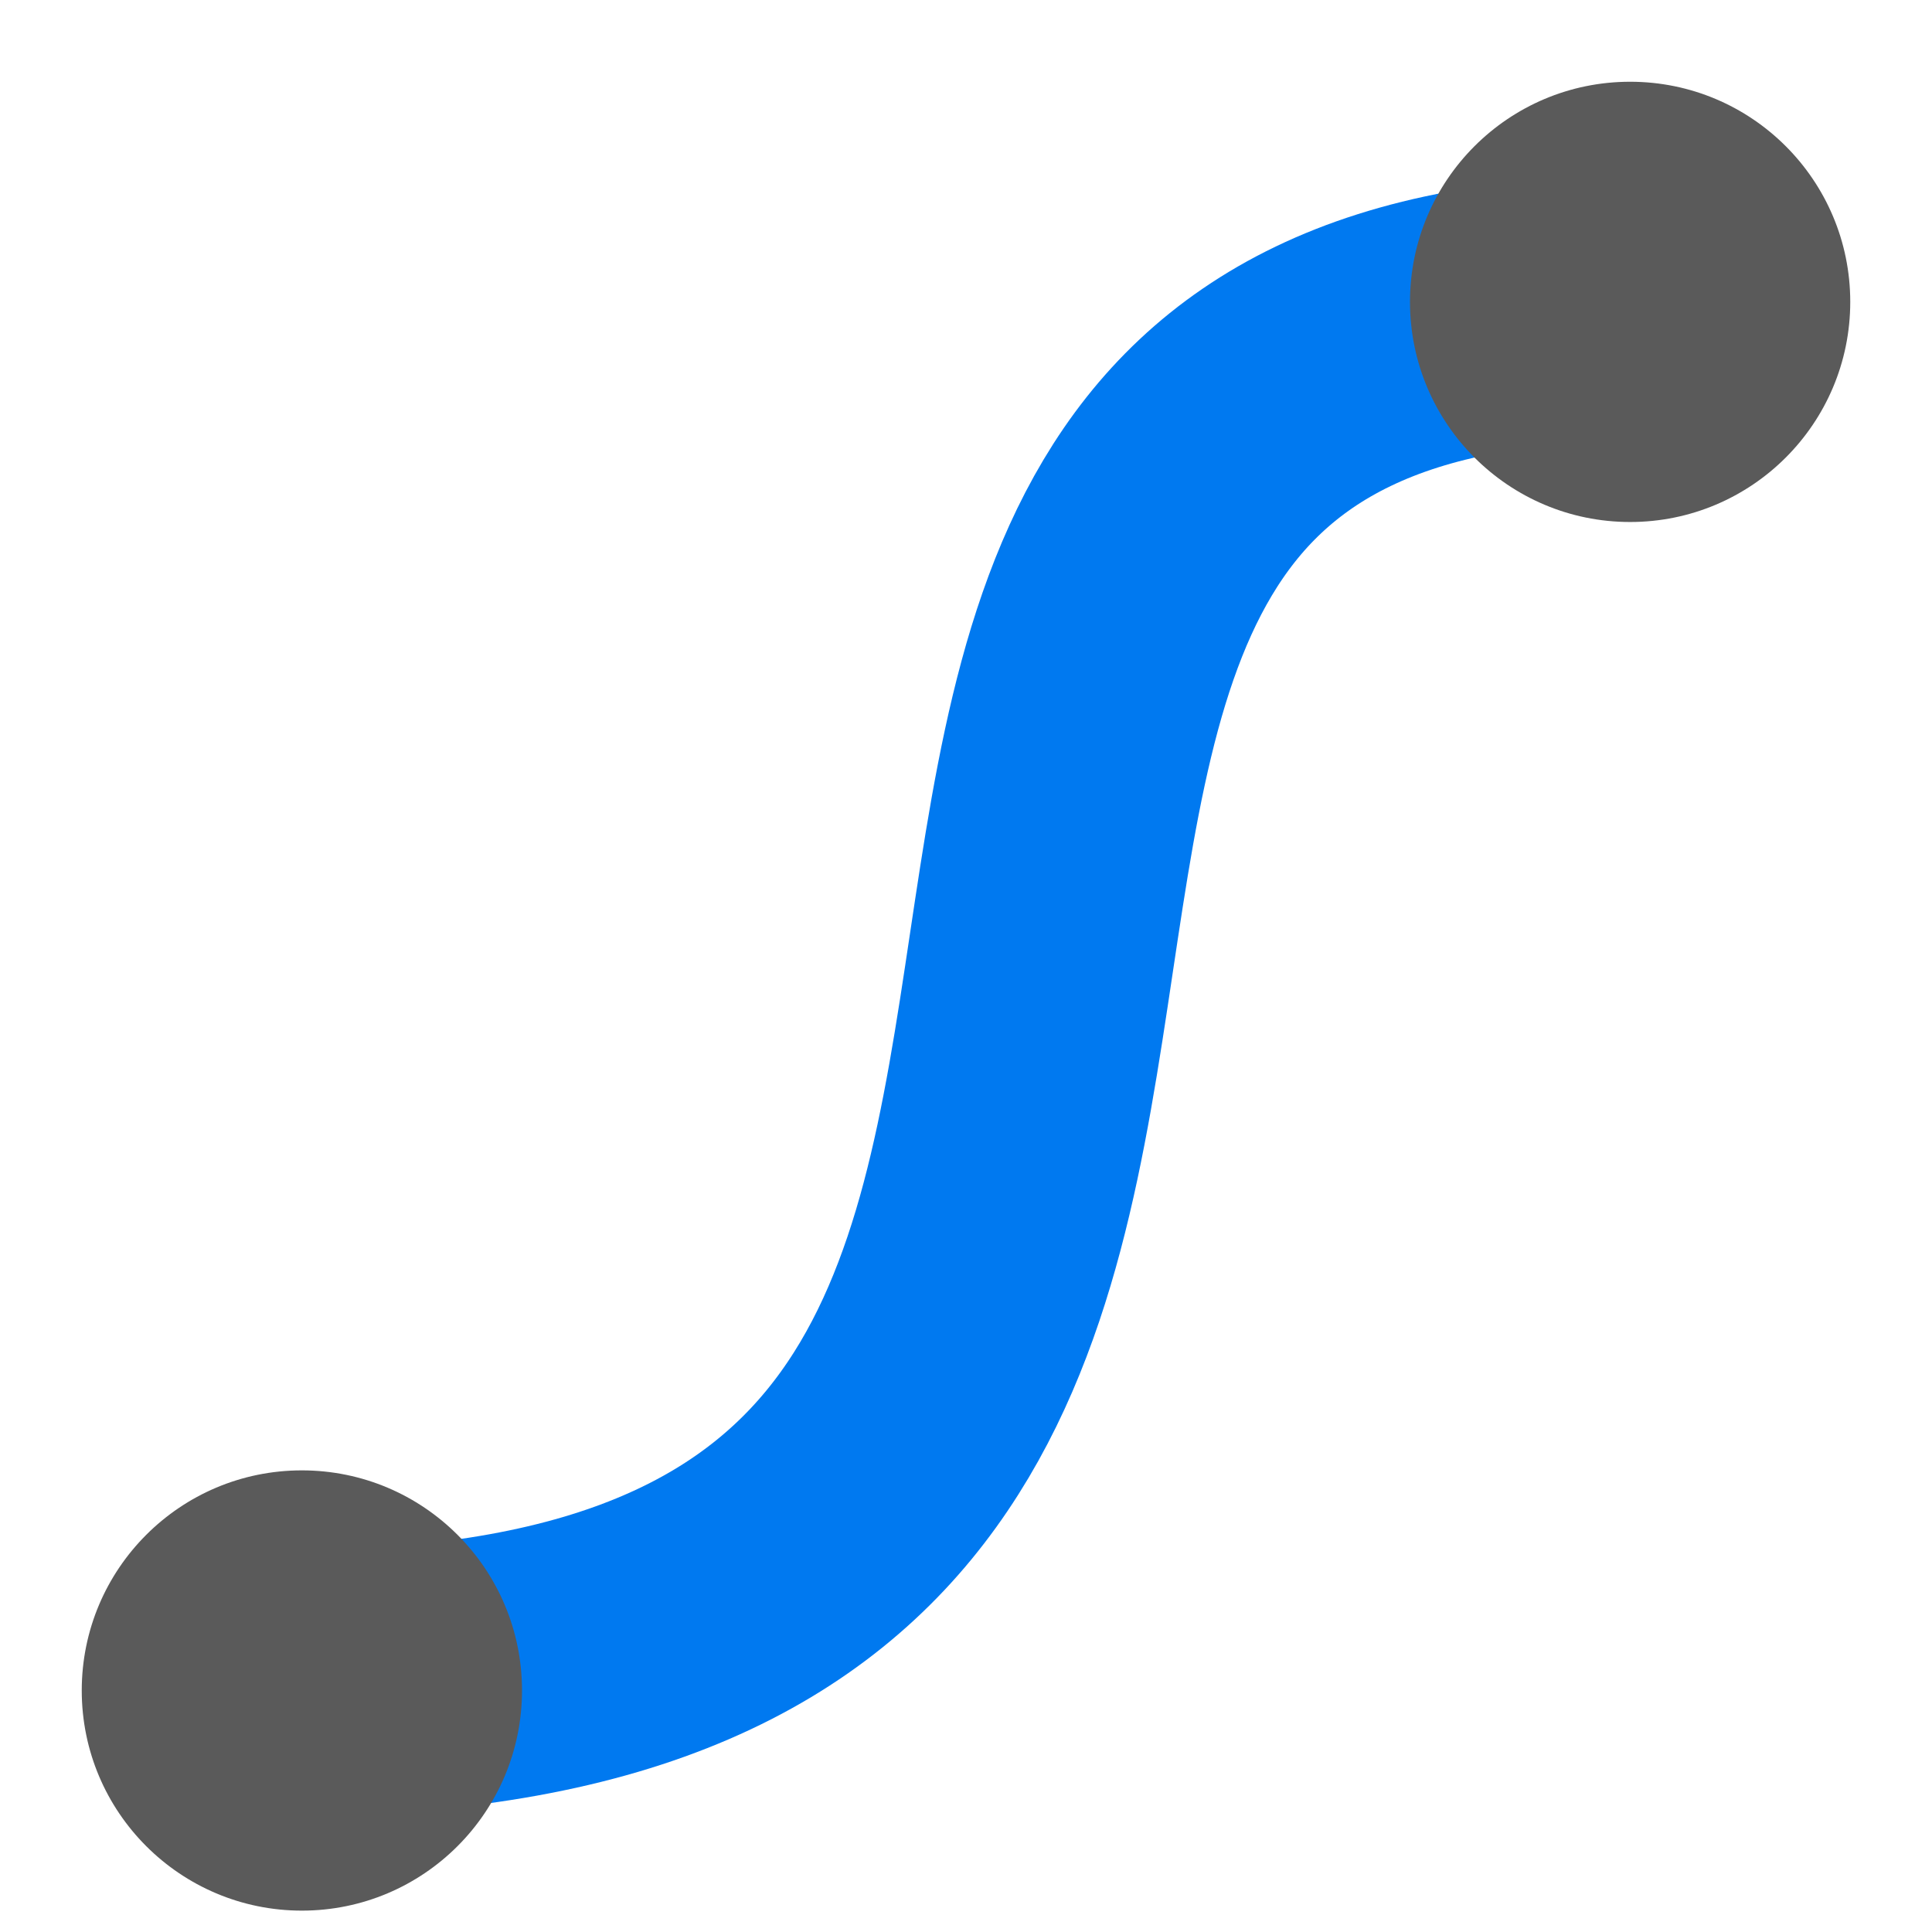 <svg xmlns="http://www.w3.org/2000/svg" width="16" height="16"><path fill="none" stroke="#0079f0" stroke-width="2.2" d="M1.476 13.906c11.65.72 3.11-11.497 12.233-11.347"/><g fill="#5a5a5a"><circle cx="13.5" cy="2.5" r="1.823"/><circle cx="2.5" cy="14" r="1.823"/></g></svg>